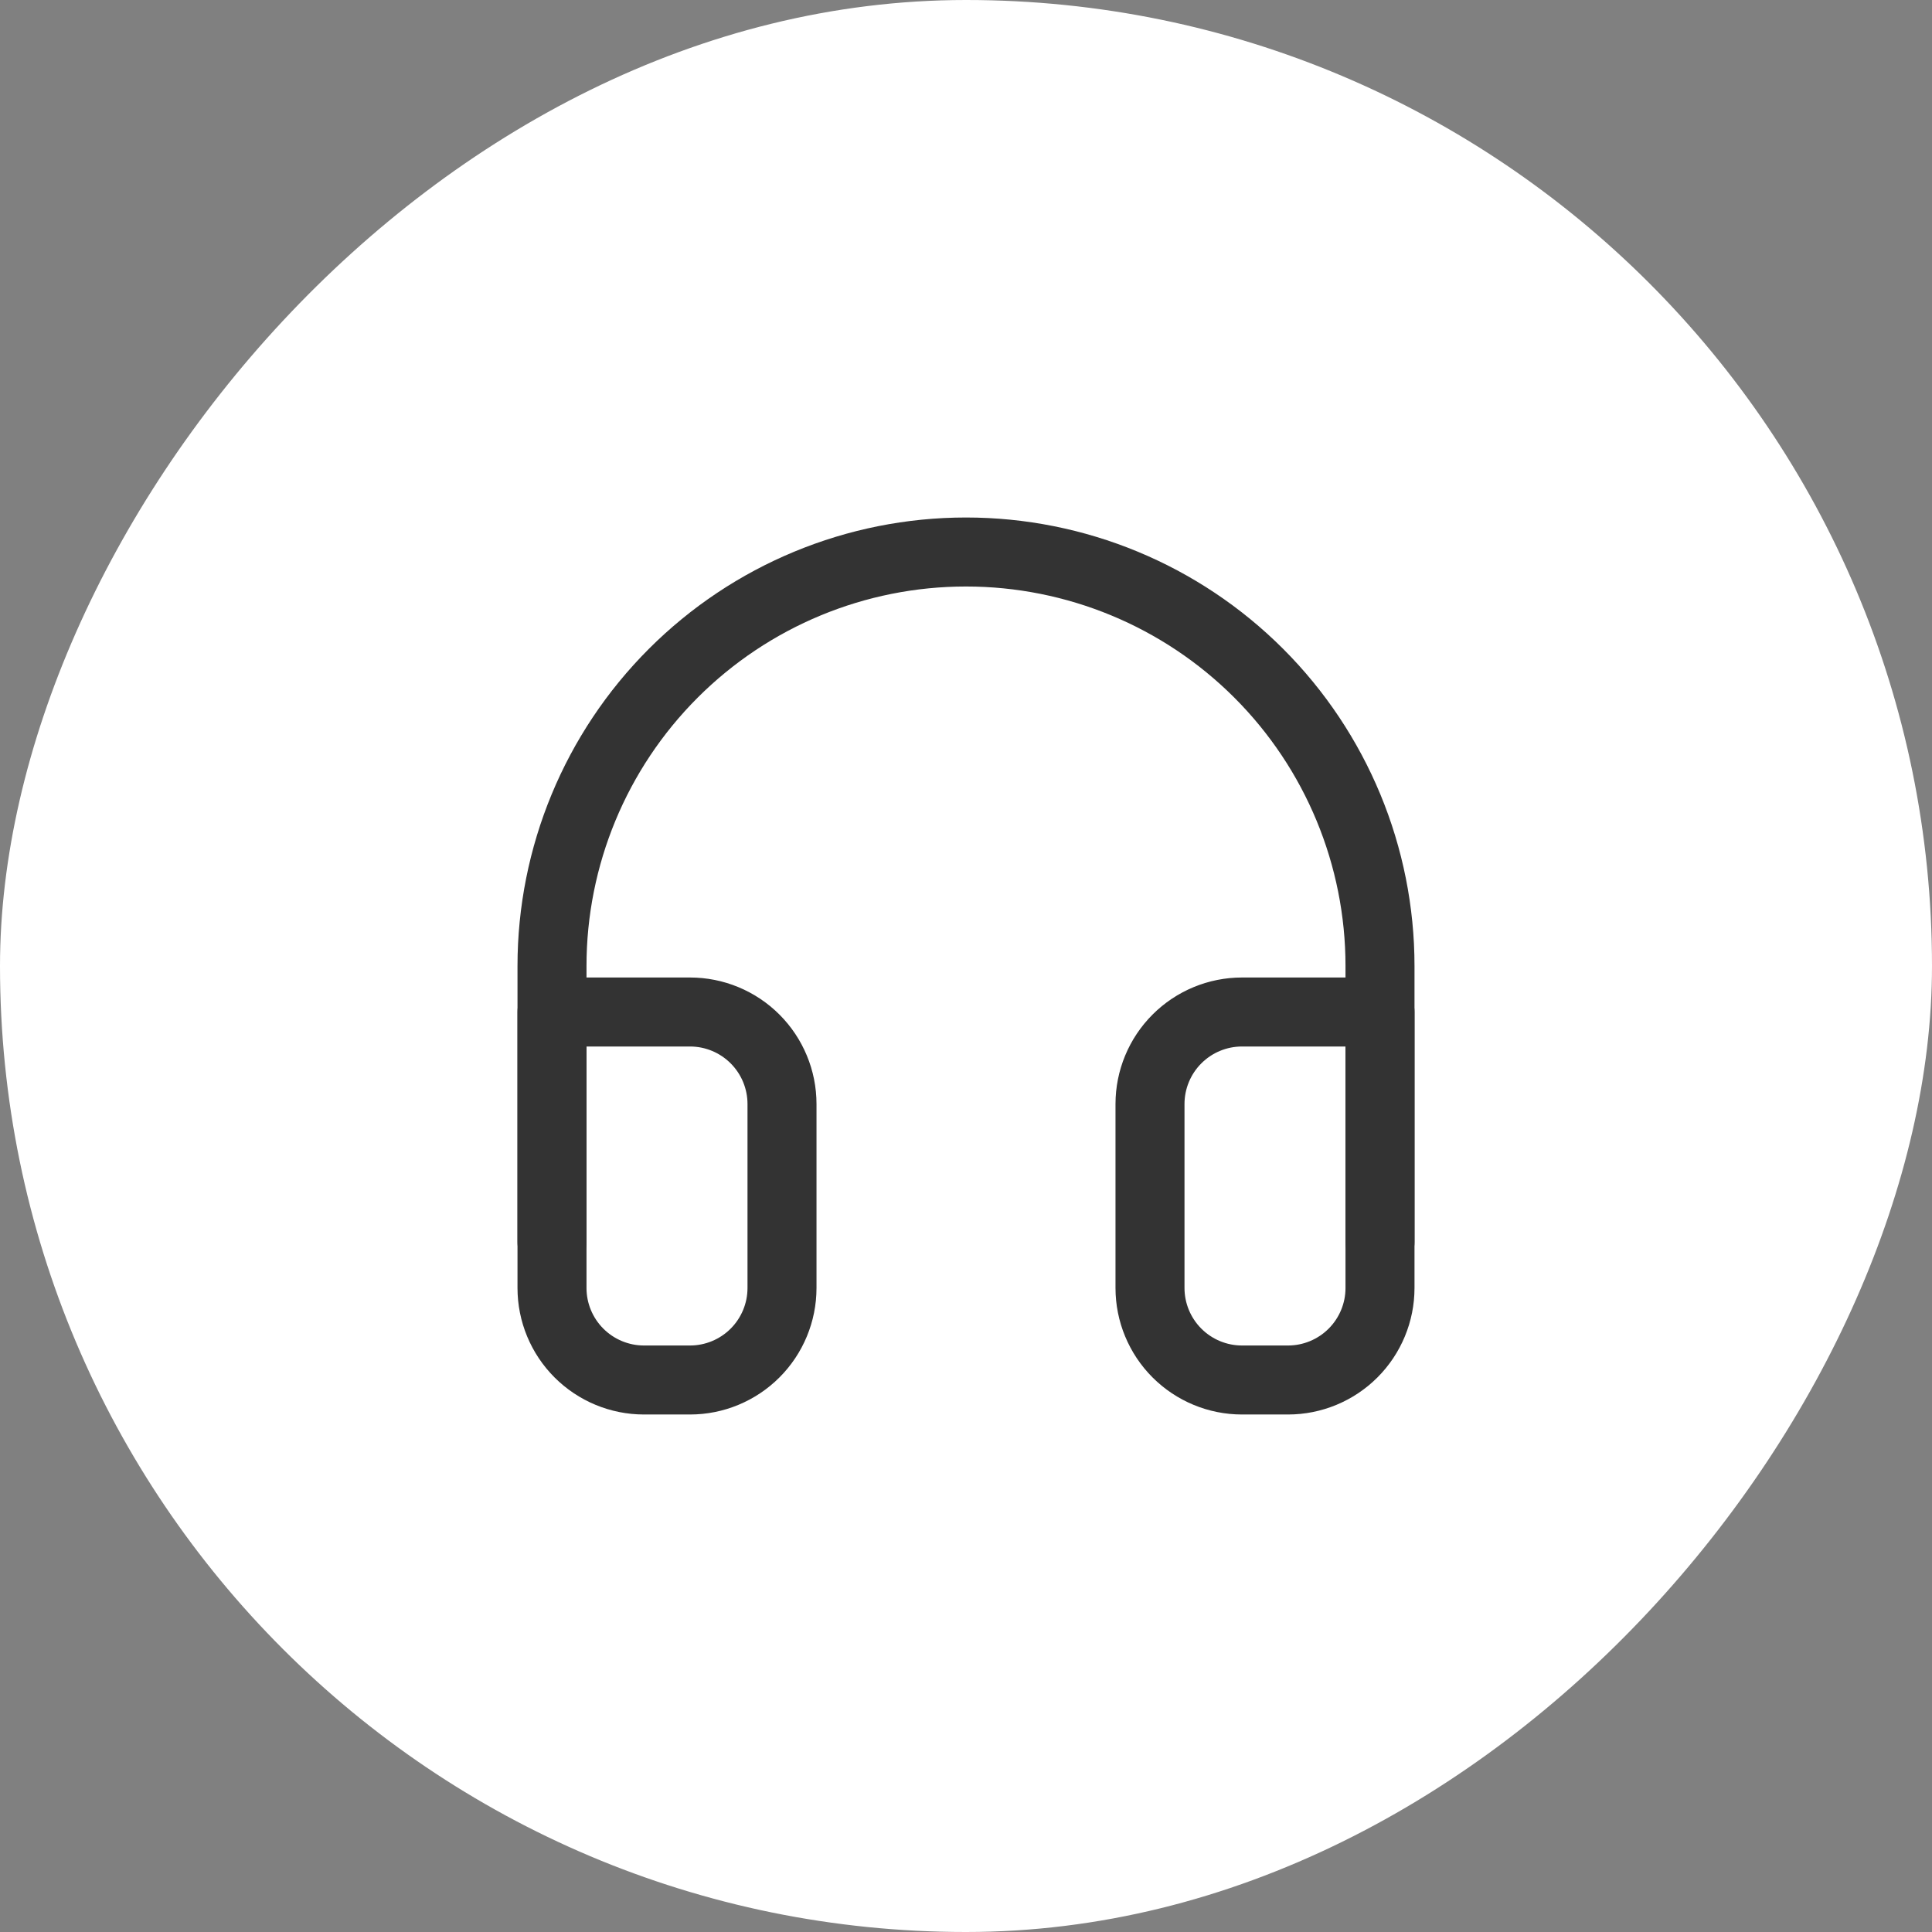 <svg width="42" height="42" viewBox="0 0 42 42" fill="none" xmlns="http://www.w3.org/2000/svg">
<rect x="0" y="0" width="42" height="42" fill="#808080" stroke="none"/>
<rect width="42" height="42" rx="21" transform="matrix(-1 0 0 1 42 0)" fill="white"/>
<path d="M12 27V21C12 18.613 12.948 16.324 14.636 14.636C16.324 12.948 18.613 12 21 12C23.387 12 25.676 12.948 27.364 14.636C29.052 16.324 30 18.613 30 21V27" stroke="#333333" stroke-width="1.5" stroke-linecap="round" stroke-linejoin="round"/>
<path d="M30 28C30 28.53 29.789 29.039 29.414 29.414C29.039 29.789 28.53 30 28 30H27C26.47 30 25.961 29.789 25.586 29.414C25.211 29.039 25 28.53 25 28V24C25 23.47 25.211 22.961 25.586 22.586C25.961 22.211 26.47 22 27 22H30V28ZM12 28C12 28.53 12.211 29.039 12.586 29.414C12.961 29.789 13.47 30 14 30H15C15.53 30 16.039 29.789 16.414 29.414C16.789 29.039 17 28.53 17 28V24C17 23.47 16.789 22.961 16.414 22.586C16.039 22.211 15.53 22 15 22H12V28Z" stroke="#333333" stroke-width="1.5" stroke-linecap="round" stroke-linejoin="round"/>
</svg>
